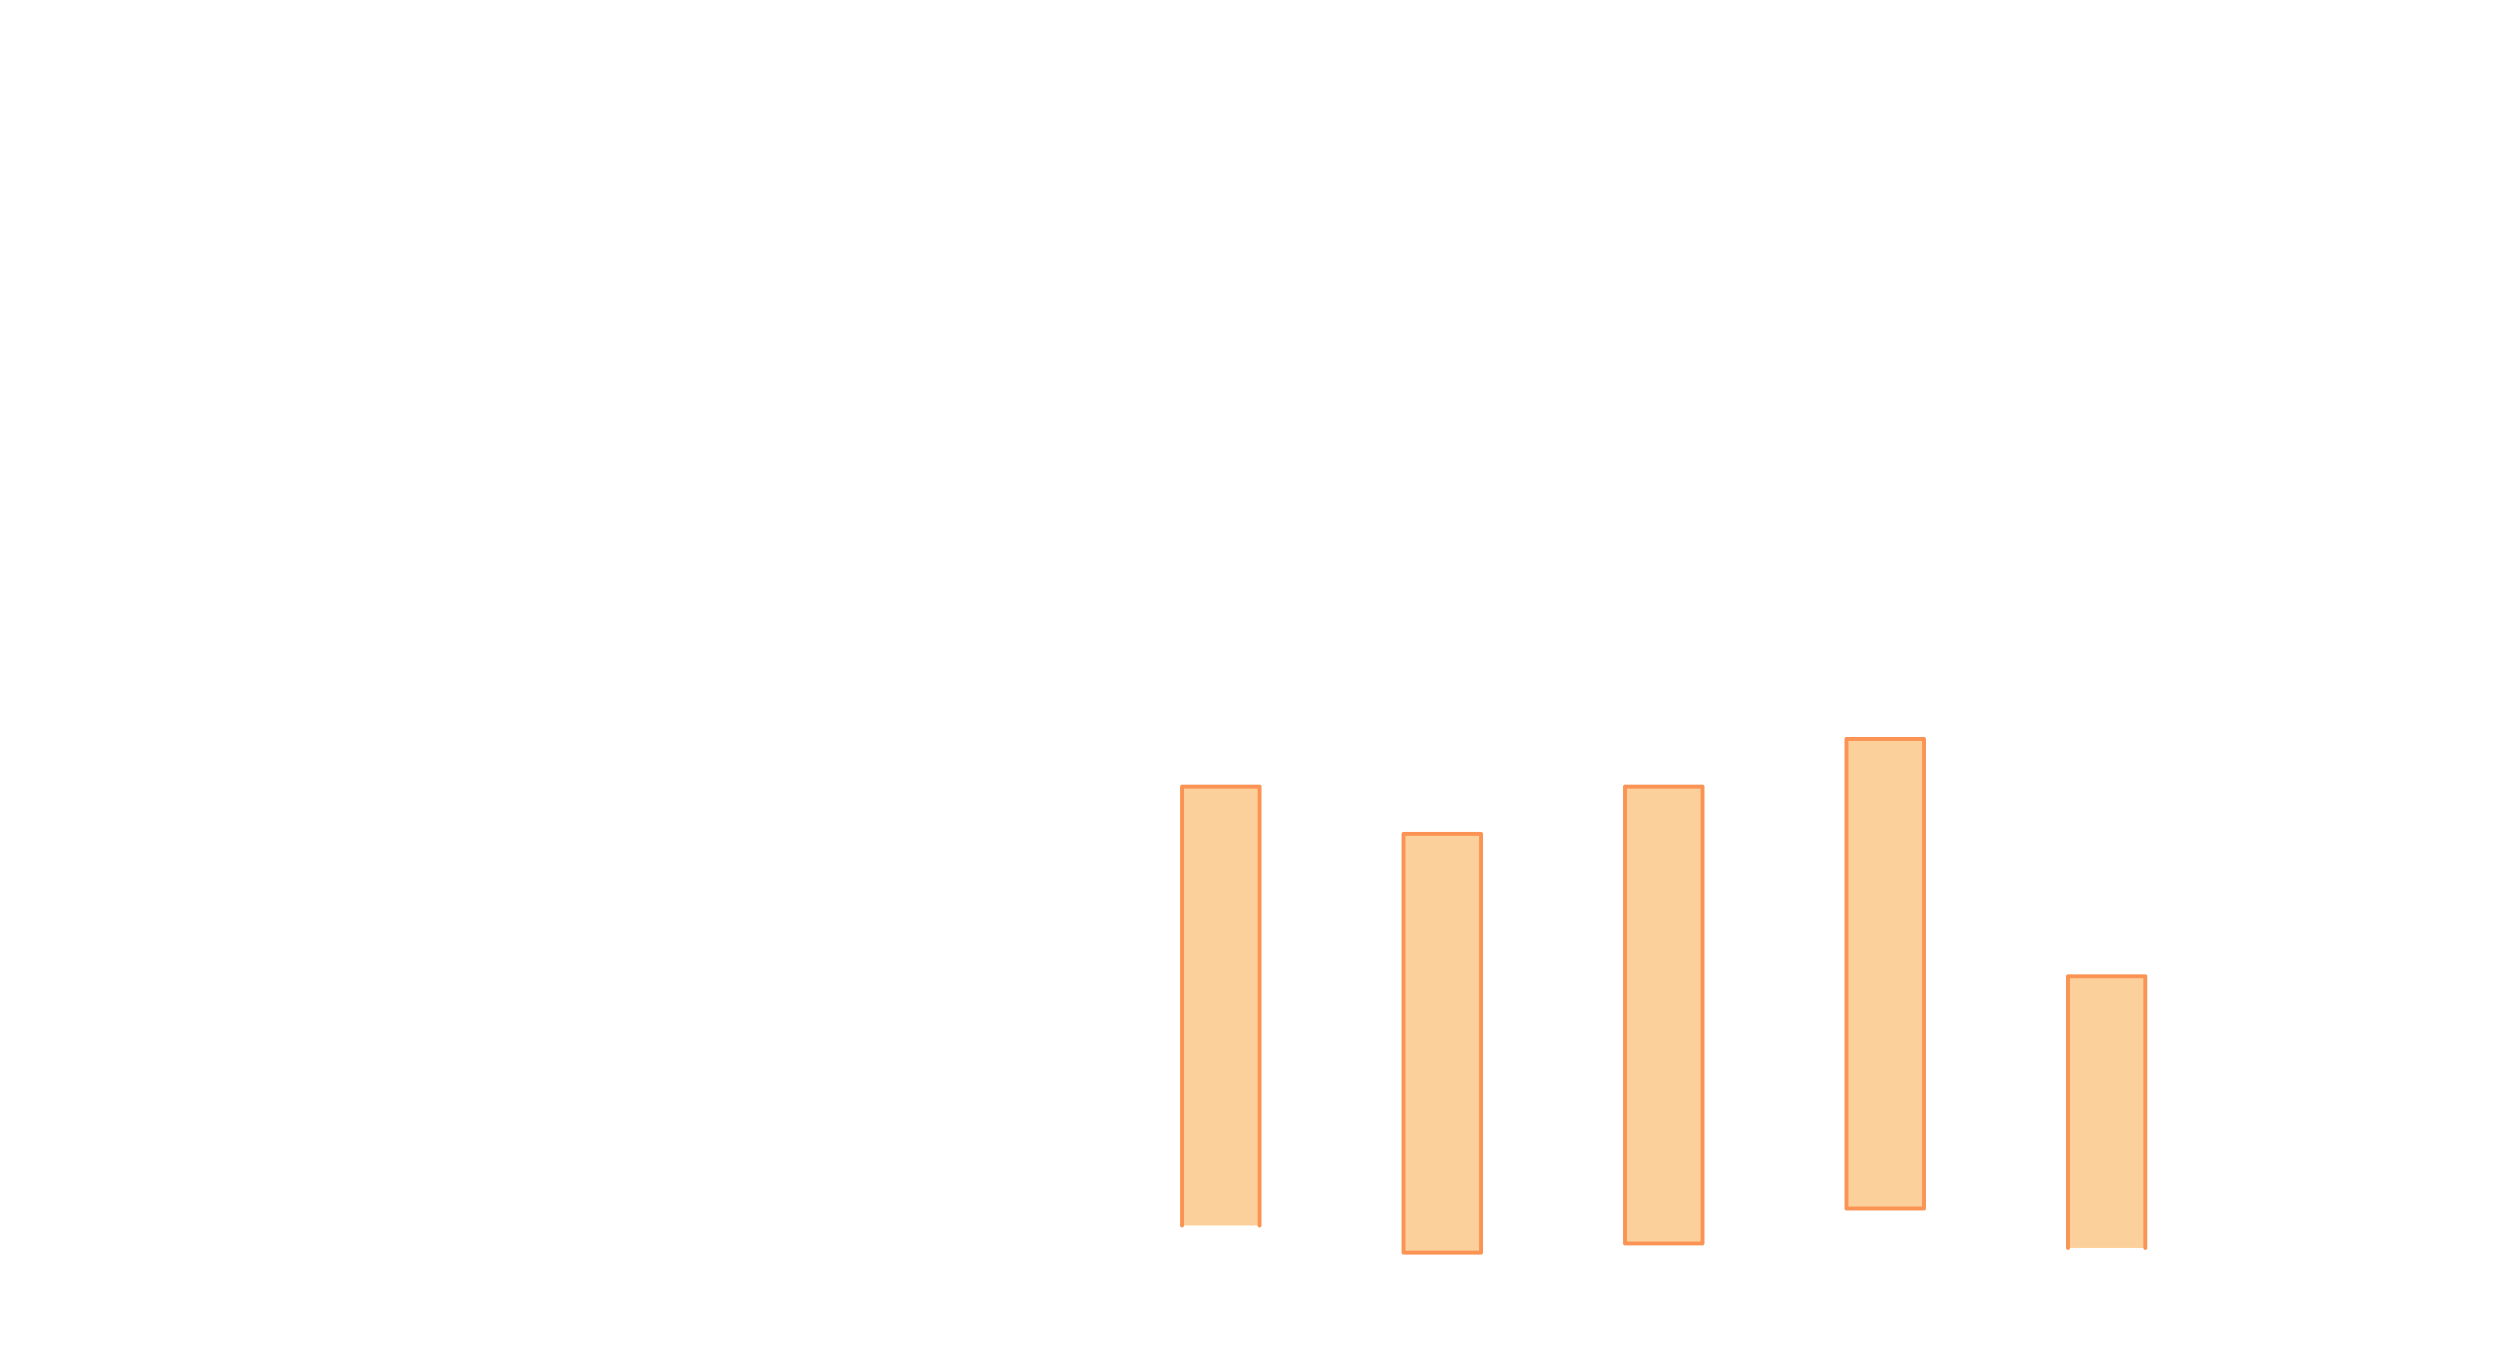 
<svg xmlns="http://www.w3.org/2000/svg" version="1.1" xmlns:xlink="http://www.w3.org/1999/xlink" preserveAspectRatio="none" x="0px" y="0px" width="1280px" height="700px" viewBox="0 0 1280 700">
<defs>
<g id="fdbfddnd_3_Layer0_0_FILL">
<path fill="#FCD09B" stroke="none" d="
M -68 -47.5
L -87.85 -47.5 -87.85 64.85 -68 64.85 -68 -47.5 Z"/>
</g>

<g id="fdbfddnd_3_Layer0_1_FILL">
<path fill="#FCD09B" stroke="none" d="
M 158.75 1.05
L 138.95 1.05 138.95 70.6 158.75 70.6 158.75 1.05 Z"/>
</g>

<g id="fdbfddnd_3_Layer0_2_FILL">
<path fill="#FCD09B" stroke="none" d="
M 229.85 85.85
L 210 85.85 210 193.05 229.85 193.05 229.85 85.85 Z"/>
</g>

<g id="fdbfddnd_3_Layer0_3_FILL">
<path fill="#FCD09B" stroke="none" d="
M 286.55 76.1
L 266.7 76.1 266.7 193.05 286.55 193.05 286.55 76.1 Z"/>
</g>

<g id="fdbfddnd_3_Layer0_4_FILL">
<path fill="#FCD09B" stroke="none" d="
M 102.1 -59.7
L 82.25 -59.7 82.25 60.5 102.1 60.5 102.1 -59.7 Z"/>
</g>

<path id="fdbfddnd_3_Layer0_0_1_STROKES" stroke="#FA9353" stroke-width="1" stroke-linejoin="round" stroke-linecap="round" fill="none" d="
M -87.85 64.85
L -87.85 -47.5 -68 -47.5 -68 64.85"/>

<path id="fdbfddnd_3_Layer0_1_1_STROKES" stroke="#FA9353" stroke-width="1" stroke-linejoin="round" stroke-linecap="round" fill="none" d="
M 138.95 70.6
L 138.95 1.05 158.75 1.05 158.75 70.6"/>

<path id="fdbfddnd_3_Layer0_2_1_STROKES" stroke="#FA9353" stroke-width="1" stroke-linejoin="round" stroke-linecap="round" fill="none" d="
M 229.85 193.05
L 210 193.05 210 85.85 229.85 85.85 229.85 193.05 Z"/>

<path id="fdbfddnd_3_Layer0_3_1_STROKES" stroke="#FA9353" stroke-width="1" stroke-linejoin="round" stroke-linecap="round" fill="none" d="
M 286.55 193.05
L 266.7 193.05 266.7 76.1 286.55 76.1 286.55 193.05 Z"/>

<path id="fdbfddnd_3_Layer0_4_1_STROKES" stroke="#FA9353" stroke-width="1" stroke-linejoin="round" stroke-linecap="round" fill="none" d="
M 102.1 60.5
L 82.25 60.5 82.25 -59.7 102.1 -59.7 102.1 60.5 Z"/>
</defs>

<g transform="matrix( 2, 0, 0, 2, 780.9,497.75) ">
<g transform="matrix( 1, 0, 0, 1, 0,0) ">
<use xlink:href="#fdbfddnd_3_Layer0_0_FILL"/>

<use xlink:href="#fdbfddnd_3_Layer0_0_1_STROKES"/>
</g>

<g transform="matrix( 1, 0, 0, 1, 0,0) ">
<use xlink:href="#fdbfddnd_3_Layer0_1_FILL"/>

<use xlink:href="#fdbfddnd_3_Layer0_1_1_STROKES"/>
</g>

<g transform="matrix( 1, 0, 0, 1, -241.15,-121.25) ">
<use xlink:href="#fdbfddnd_3_Layer0_2_FILL"/>

<use xlink:href="#fdbfddnd_3_Layer0_2_1_STROKES"/>
</g>

<g transform="matrix( 1, 0, 0, 1, -241.15,-123.6) ">
<use xlink:href="#fdbfddnd_3_Layer0_3_FILL"/>

<use xlink:href="#fdbfddnd_3_Layer0_3_1_STROKES"/>
</g>

<g transform="matrix( 1, 0, 0, 1, 0,0) ">
<use xlink:href="#fdbfddnd_3_Layer0_4_FILL"/>

<use xlink:href="#fdbfddnd_3_Layer0_4_1_STROKES"/>
</g>
</g>
</svg>
